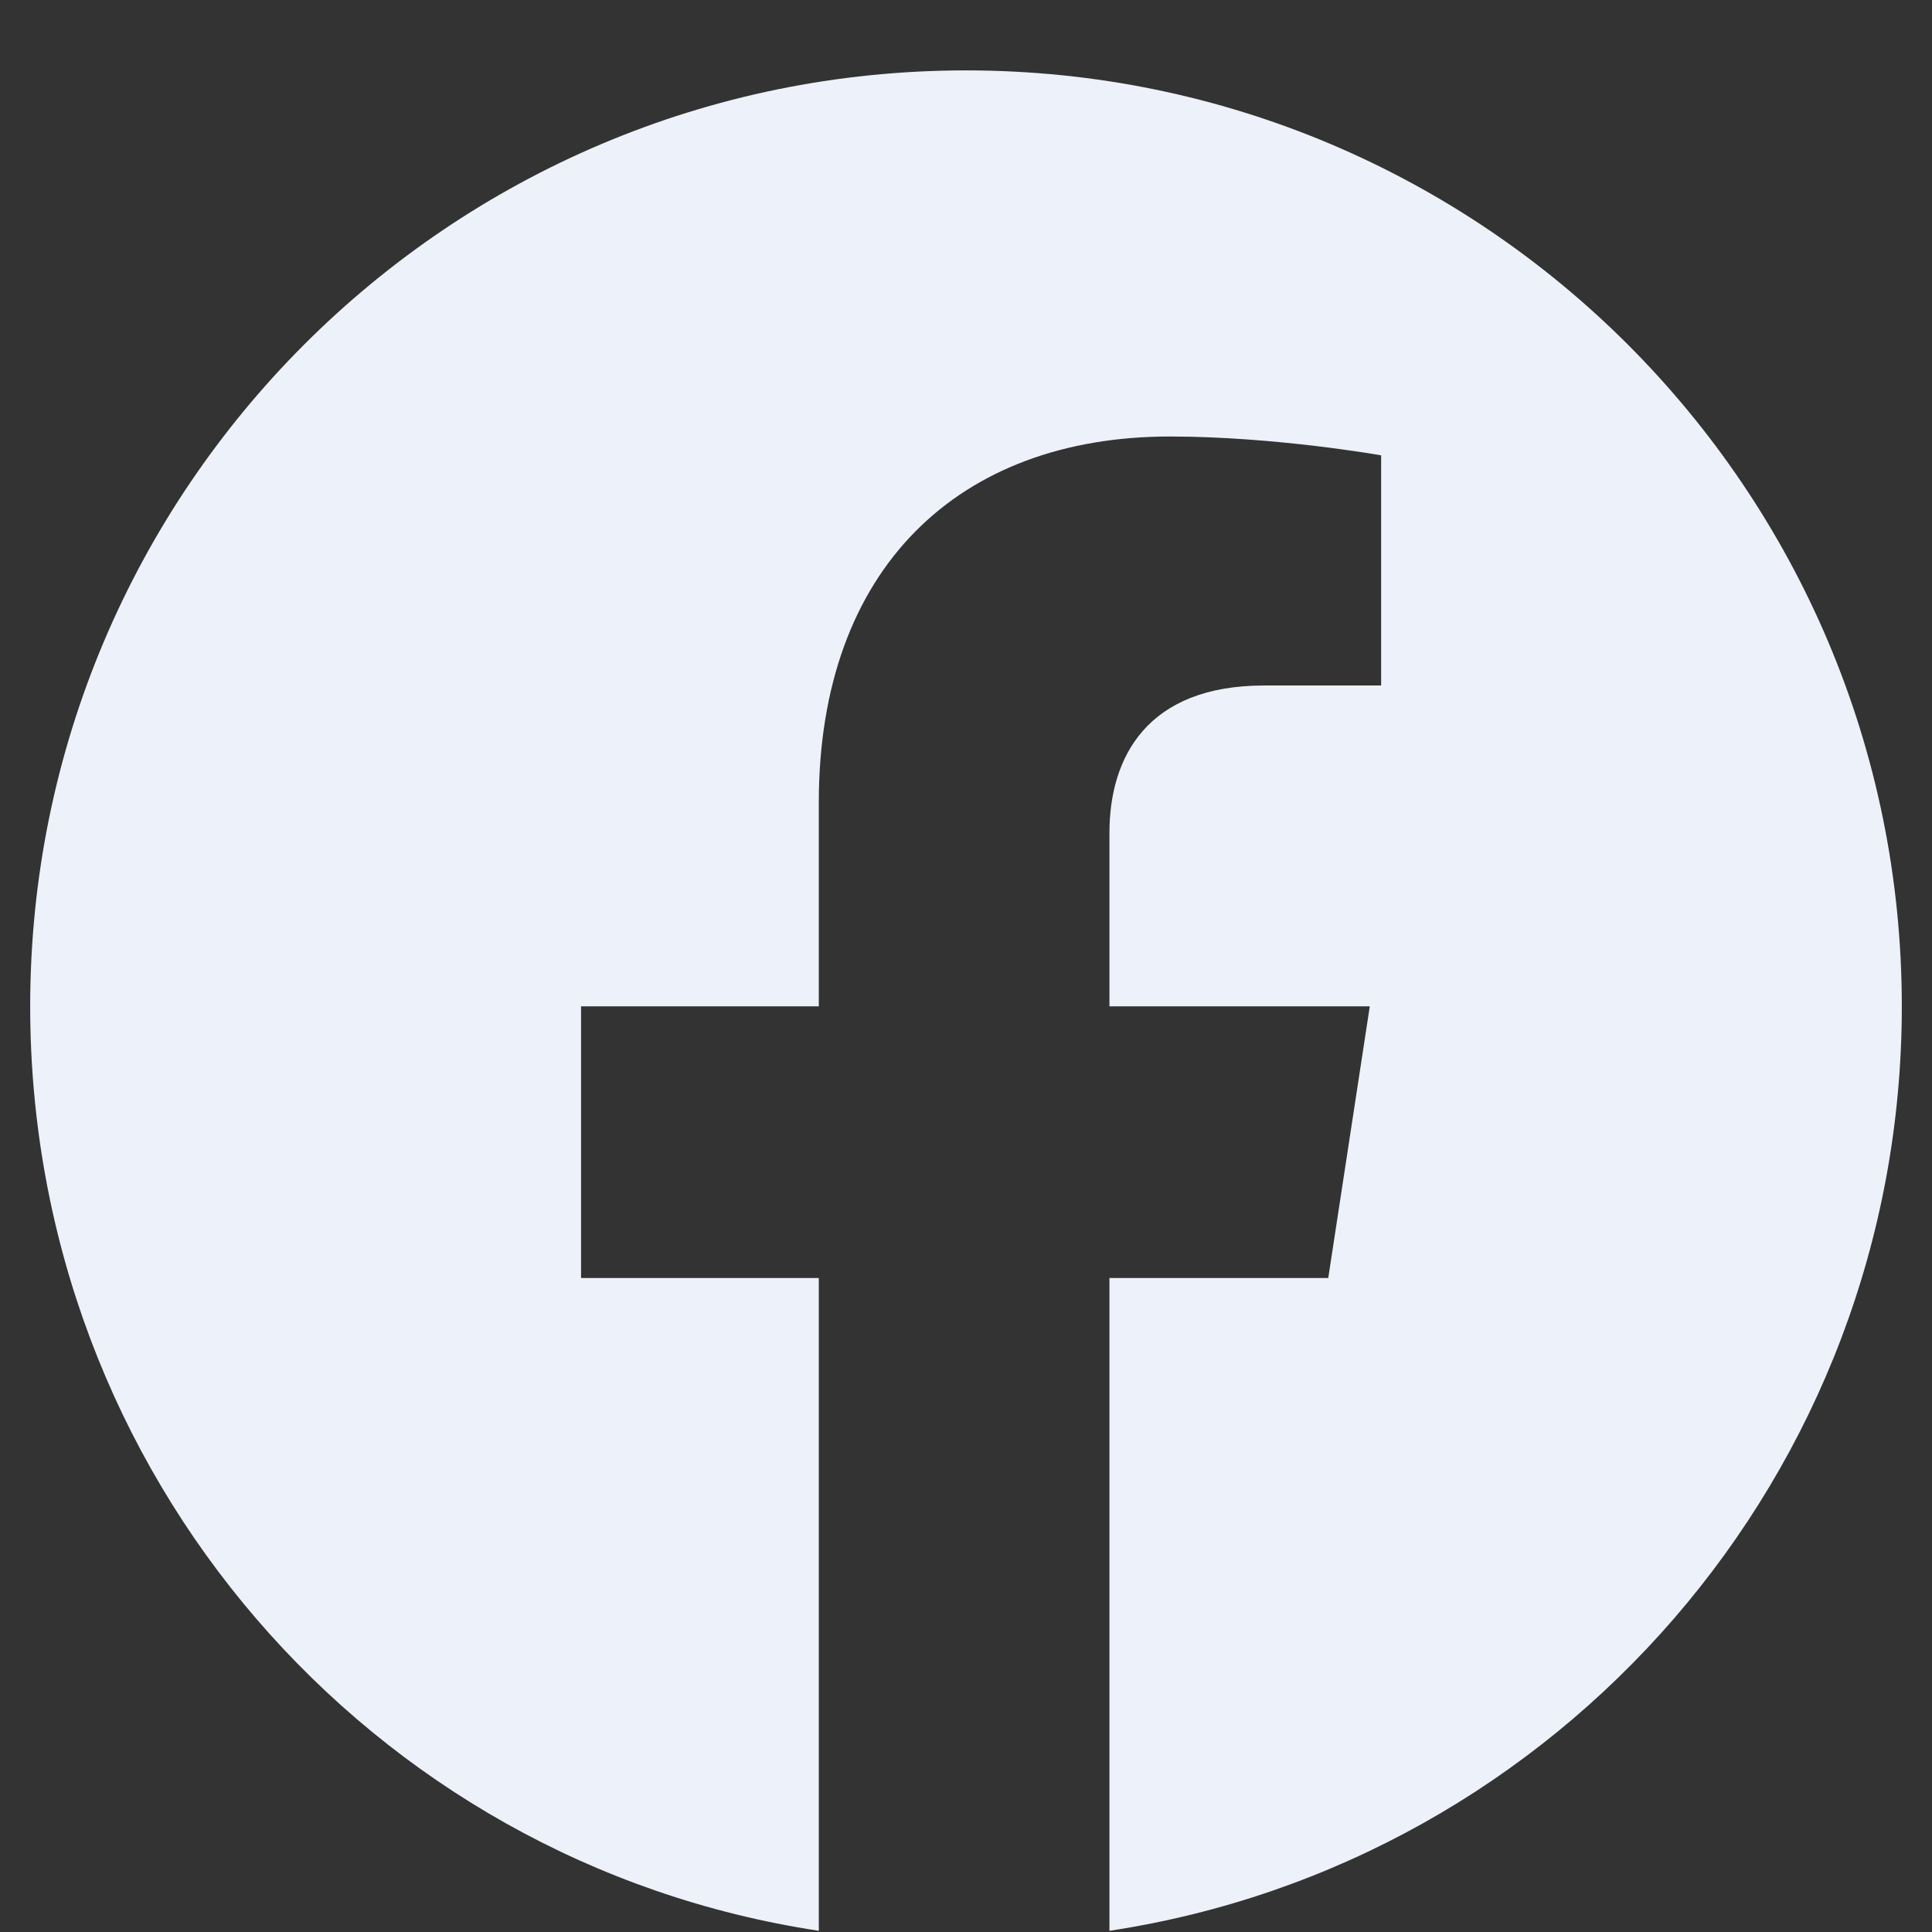 <svg width="16" height="16" viewBox="0 0 16 16" fill="none" xmlns="http://www.w3.org/2000/svg">
<rect x="0" y="0" width="16" height="16" fill="#333333" stroke="none"/>
<path d="M15.75 8.334C15.75 12.209 12.906 15.427 9.188 15.99V10.584H11L11.344 8.334H9.188V6.896C9.188 6.271 9.5 5.677 10.469 5.677H11.438V3.771C11.438 3.771 10.562 3.615 9.688 3.615C7.938 3.615 6.781 4.708 6.781 6.646V8.334H4.812V10.584H6.781V15.99C3.062 15.427 0.25 12.209 0.25 8.334C0.25 4.052 3.719 0.583 8 0.583C12.281 0.583 15.75 4.052 15.75 8.334Z" fill="#EDF1F9"/>
</svg>
